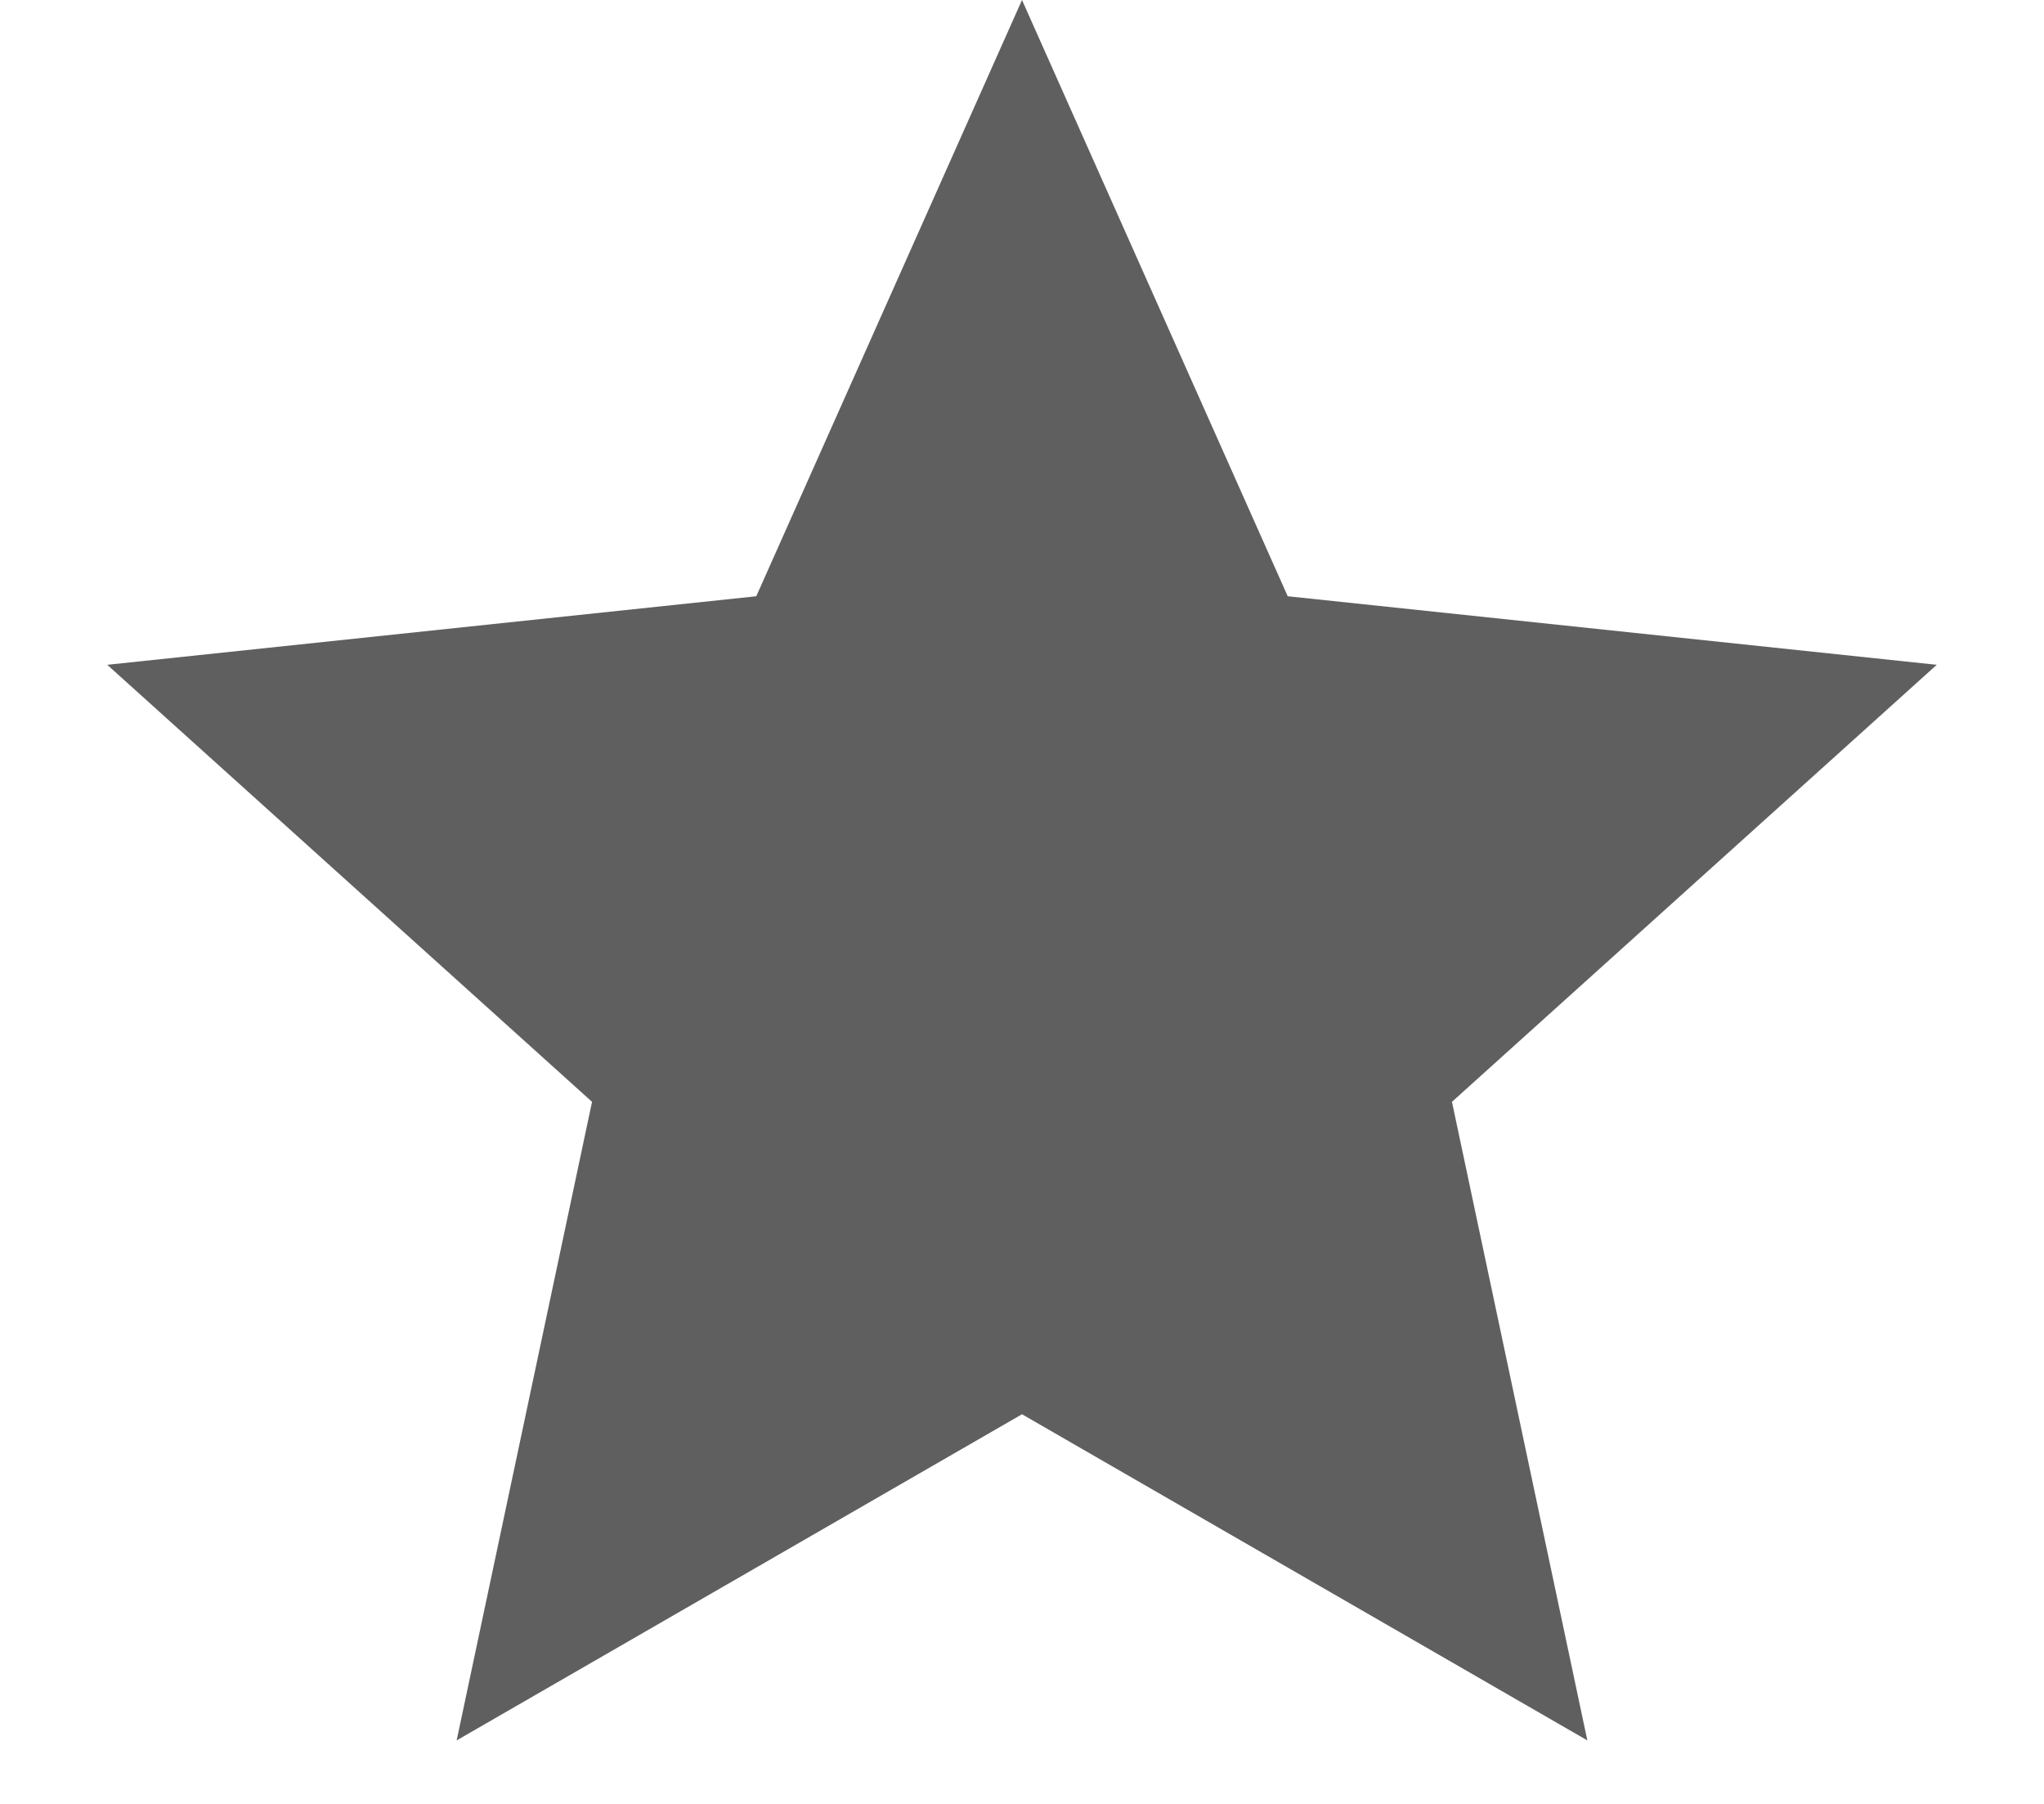 <svg width="17" height="15" viewBox="0 0 17 15" fill="none" xmlns="http://www.w3.org/2000/svg">
<path d="M8.5 0L10.71 4.958L16.108 5.528L12.076 9.162L13.202 14.472L8.5 11.76L3.798 14.472L4.924 9.162L0.892 5.528L6.29 4.958L8.5 0Z" fill="#5F5F5F"/>
</svg>
